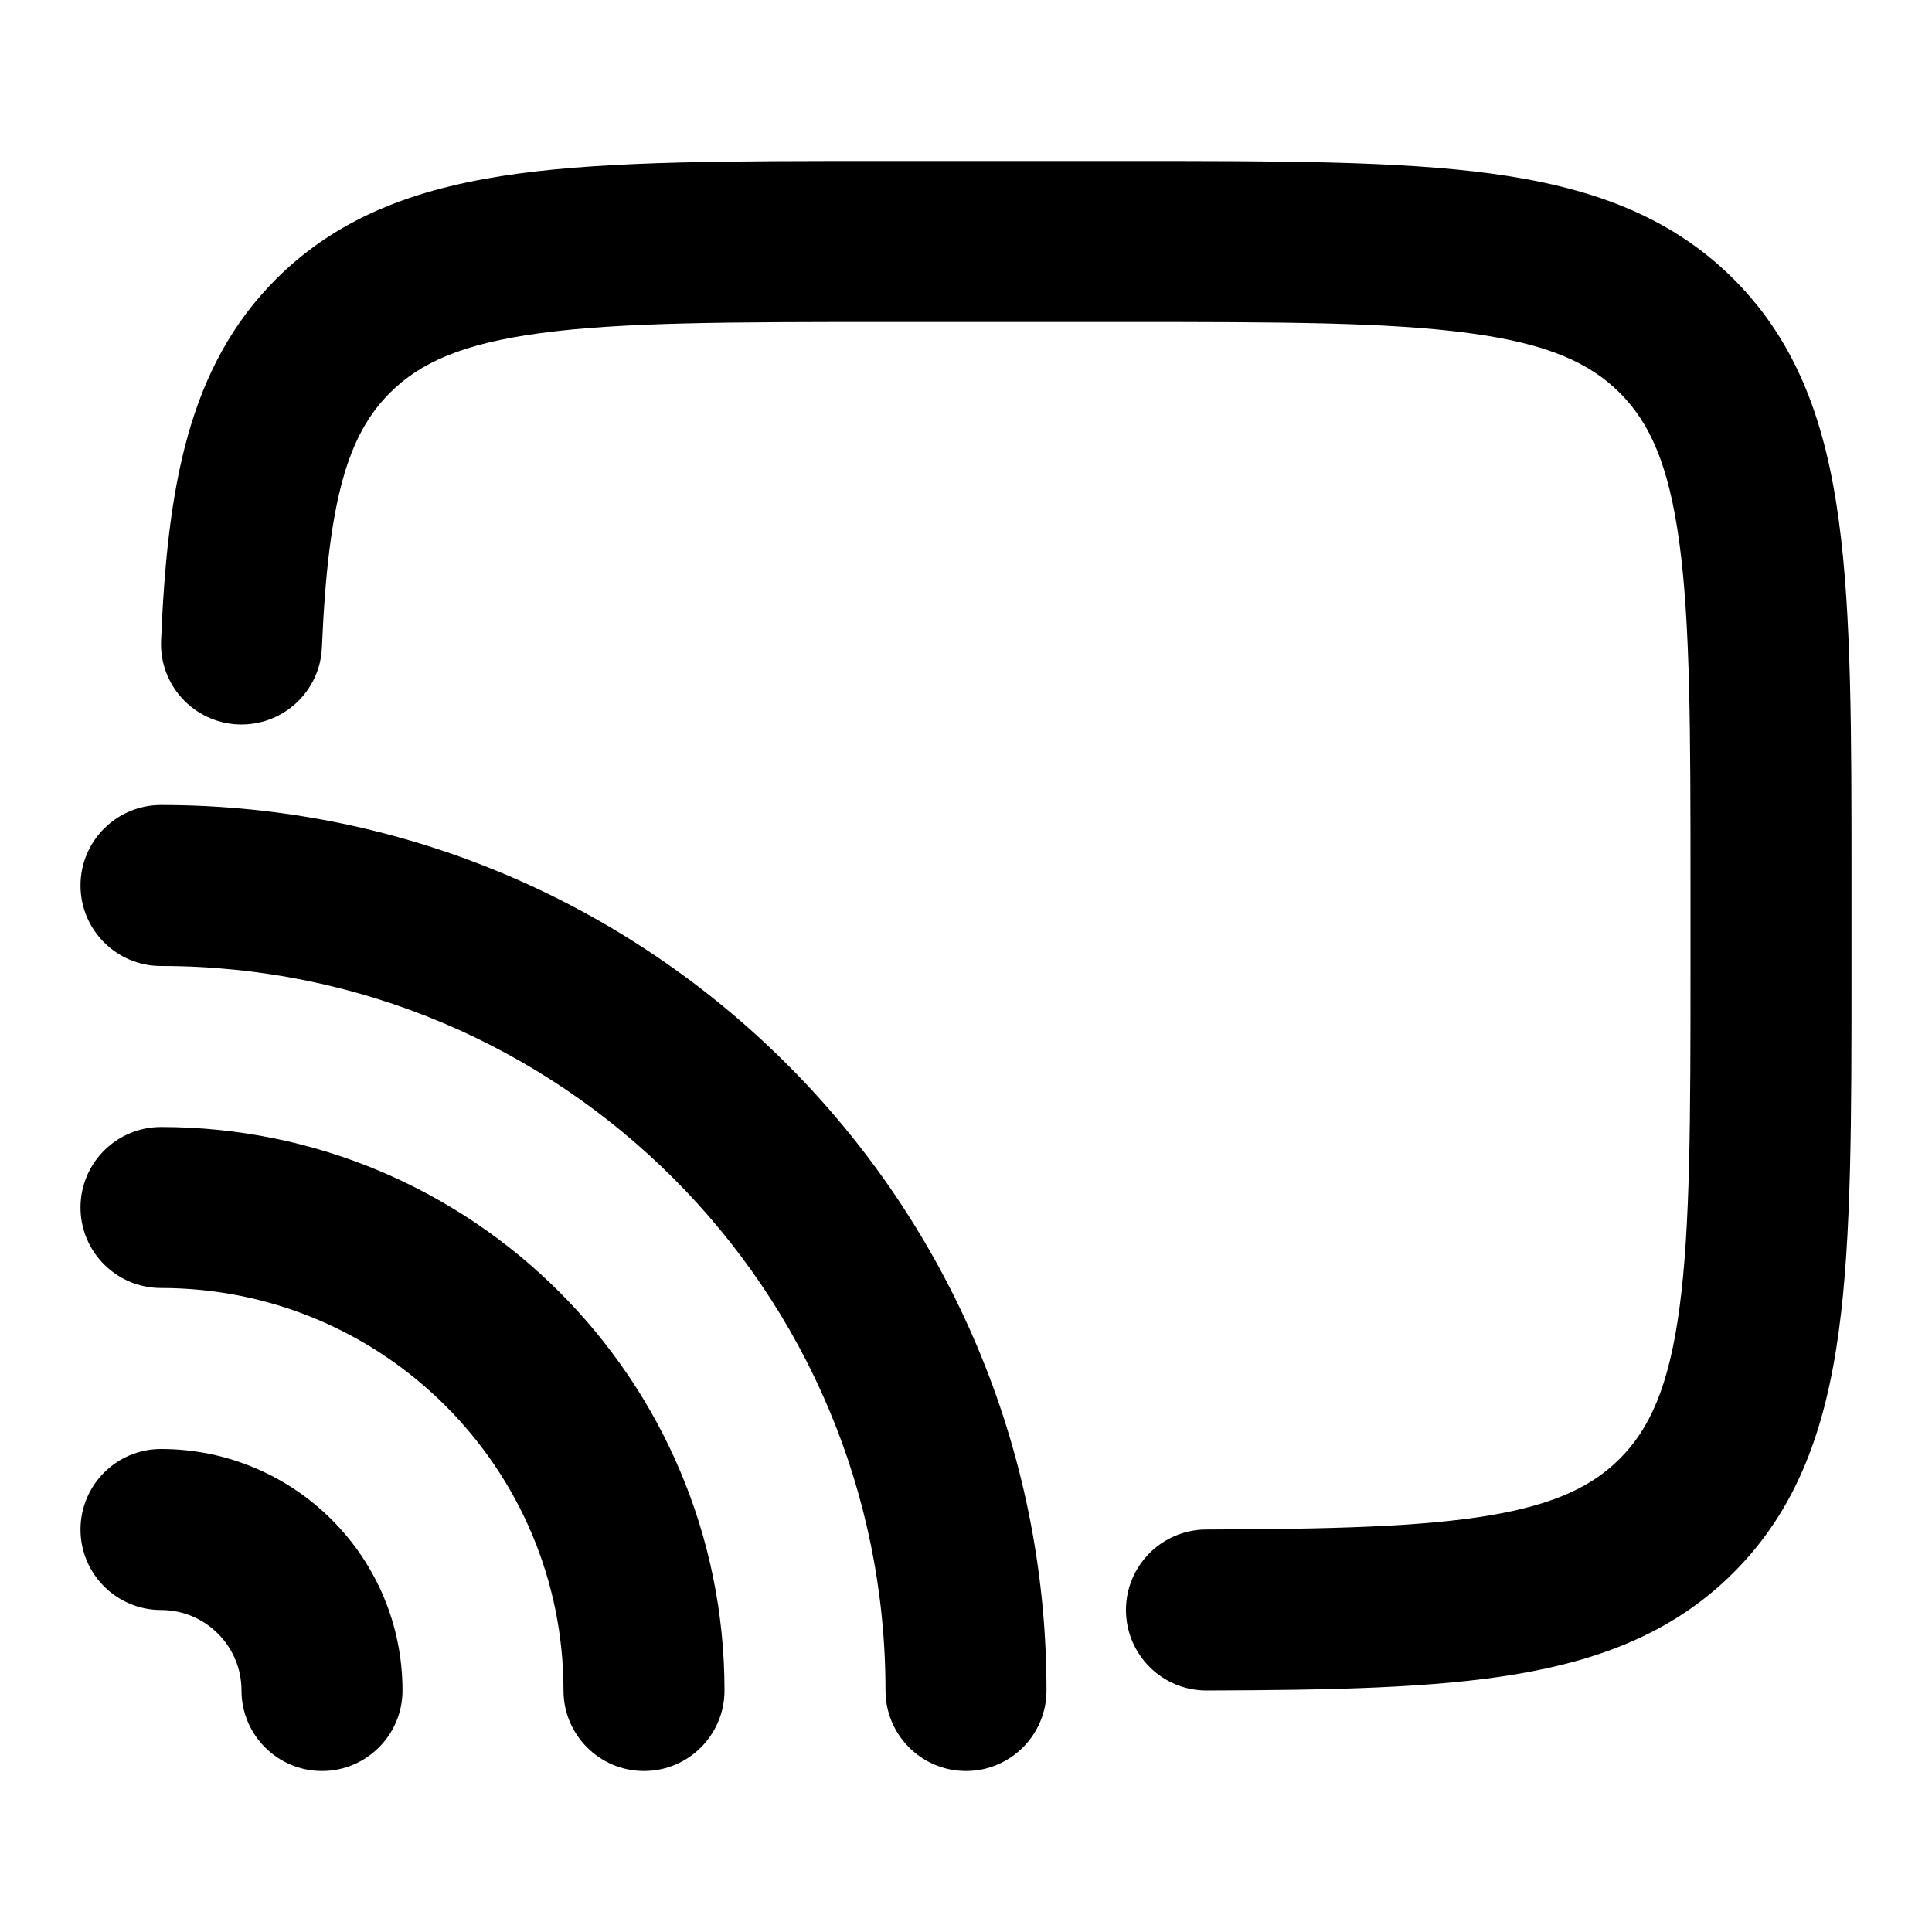 <svg width="24" height="24" viewBox="0 0 24 24" xmlns="http://www.w3.org/2000/svg">
<path fill-rule="evenodd" clip-rule="evenodd" d="M2 12C6.971 12 11 16.029 11 21C11 21.552 11.448 22 12 22C12.552 22 13 21.552 13 21C13 14.925 8.075 10 2 10C1.448 10 1 10.448 1 11C1 11.552 1.448 12 2 12ZM2 16C4.761 16 7 18.239 7 21C7 21.552 7.448 22 8 22C8.552 22 9 21.552 9 21C9 17.134 5.866 14 2 14C1.448 14 1 14.448 1 15C1 15.552 1.448 16 2 16ZM2 20C2.552 20 3 20.448 3 21C3 21.552 3.448 22 4 22C4.552 22 5 21.552 5 21C5 19.343 3.657 18 2 18C1.448 18 1 18.448 1 19C1 19.552 1.448 20 2 20Z" fill="currentColor"/>
<path class="pr-icon-bulk-secondary" fill-rule="evenodd" clip-rule="evenodd" d="M10.907 2H14.058C15.885 2 17.358 2 18.515 2.155C19.717 2.317 20.729 2.662 21.533 3.464C22.337 4.266 22.683 5.277 22.844 6.478C23 7.634 23 9.104 23 10.927V12.074C23 13.897 23 15.367 22.844 16.523C22.683 17.724 22.337 18.735 21.533 19.537C20.805 20.264 19.905 20.616 18.844 20.796C17.813 20.971 16.537 20.995 14.99 21C14.438 21.002 13.989 20.555 13.987 20.003C13.986 19.451 14.432 19.002 14.984 19C16.558 18.995 17.669 18.966 18.51 18.824C19.323 18.686 19.783 18.458 20.12 18.122C20.49 17.752 20.73 17.234 20.862 16.256C20.998 15.249 21 13.915 21 12.001V11C21 9.086 20.998 7.752 20.862 6.745C20.73 5.766 20.49 5.248 20.12 4.879C19.75 4.51 19.23 4.269 18.249 4.138C17.24 4.002 15.903 4 13.985 4H10.98C9.062 4 7.725 4.002 6.716 4.138C5.735 4.269 5.215 4.51 4.845 4.879C4.33 5.393 4.077 6.182 3.999 8.042C3.976 8.594 3.51 9.022 2.958 8.999C2.407 8.976 1.978 8.511 2.001 7.959C2.079 6.074 2.328 4.566 3.432 3.464C4.236 2.662 5.248 2.317 6.45 2.155C7.607 2 9.08 2 10.907 2Z" fill="currentColor"/>
</svg>
